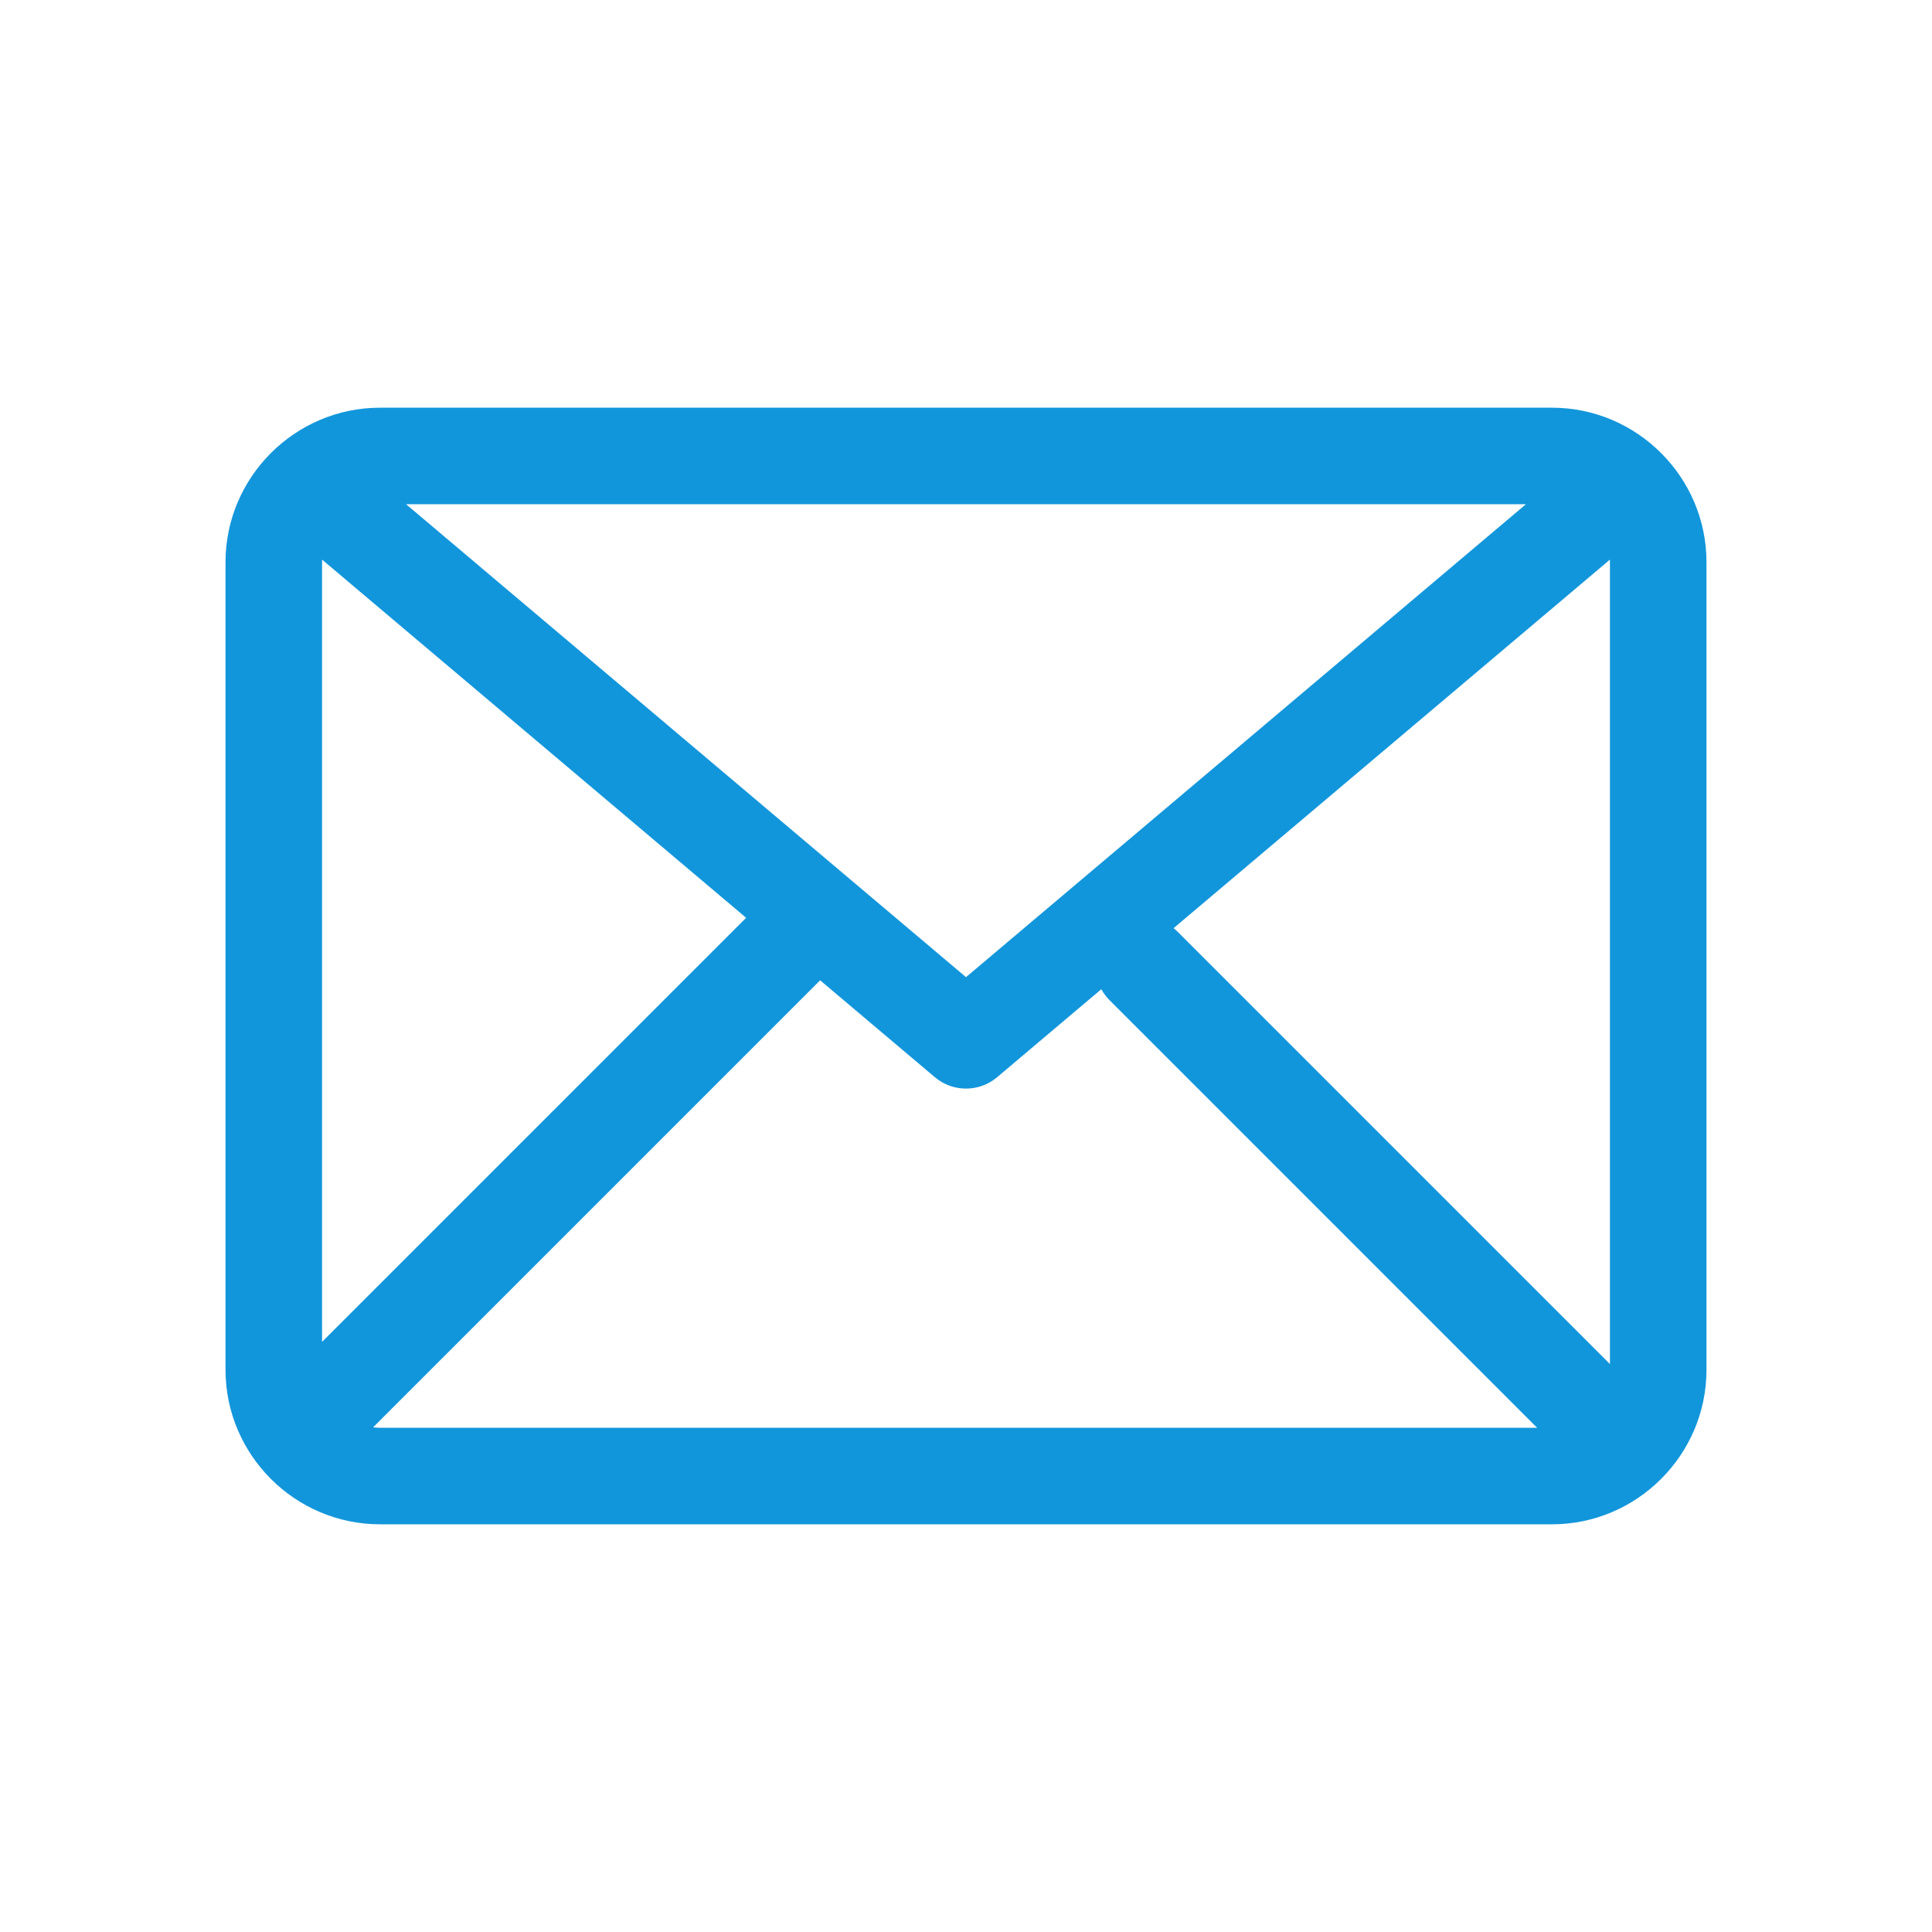 <?xml version="1.0" standalone="no"?><!DOCTYPE svg PUBLIC "-//W3C//DTD SVG 1.1//EN" "http://www.w3.org/Graphics/SVG/1.1/DTD/svg11.dtd"><svg t="1537843965686" class="icon" style="" viewBox="0 0 1024 1024" version="1.1" xmlns="http://www.w3.org/2000/svg" p-id="15006" xmlns:xlink="http://www.w3.org/1999/xlink" width="200" height="200"><defs><style type="text/css"></style></defs><path d="M822.606 216.089L201.394 216.089c-45.025 0-81.864 36.839-81.864 81.864l0 428.095c0 45.025 36.839 81.864 81.864 81.864L822.606 807.913c45.025 0 81.864-36.839 81.864-81.864L904.471 297.953C904.471 252.928 867.632 216.089 822.606 216.089zM624.234 493.911c-0.705-0.705-1.444-1.355-2.206-1.96l231.245-195.321c0.019 0.439 0.033 0.88 0.033 1.322l0 425.03L624.234 493.911zM512 517.911L215.239 267.254 808.761 267.254 512 517.911zM170.695 711.214l0-413.262c0-0.442 0.013-0.883 0.033-1.322L395.46 486.449 170.695 711.214zM197.749 756.519l236.936-236.937 60.714 51.282c0.6 0.513 1.221 0.987 1.855 1.437 0.052 0.037 0.103 0.074 0.155 0.111 0.586 0.407 1.185 0.789 1.797 1.143 0.07 0.04 0.139 0.077 0.209 0.117 0.57 0.321 1.148 0.623 1.738 0.898 0.061 0.029 0.122 0.06 0.182 0.089 0.58 0.266 1.17 0.502 1.765 0.722 0.169 0.062 0.338 0.124 0.508 0.183 0.573 0.199 1.15 0.382 1.735 0.538 0.156 0.042 0.311 0.075 0.468 0.114 0.489 0.122 0.98 0.228 1.475 0.32 0.172 0.032 0.342 0.068 0.514 0.096 0.592 0.098 1.189 0.173 1.787 0.23 0.168 0.015 0.335 0.028 0.502 0.04 0.618 0.046 1.237 0.078 1.856 0.079 0.014 0 0.029 0.002 0.043 0.002 0.004 0 0.009 0 0.013 0s0.009 0 0.013 0c0.014 0 0.029-0.002 0.043-0.002 0.62-0.002 1.238-0.033 1.856-0.079 0.168-0.012 0.335-0.025 0.502-0.04 0.598-0.056 1.193-0.131 1.786-0.23 0.173-0.029 0.344-0.064 0.516-0.097 0.493-0.092 0.983-0.199 1.47-0.319 0.157-0.039 0.314-0.073 0.471-0.115 0.582-0.157 1.159-0.34 1.731-0.537 0.171-0.059 0.342-0.121 0.512-0.184 0.595-0.22 1.183-0.456 1.761-0.721 0.063-0.03 0.126-0.062 0.189-0.092 0.586-0.274 1.161-0.574 1.728-0.893 0.072-0.041 0.143-0.079 0.215-0.12 0.611-0.353 1.208-0.734 1.792-1.14 0.054-0.038 0.107-0.077 0.161-0.115 0.633-0.447 1.253-0.921 1.85-1.432l55.12-46.556c1.139 2.073 2.58 4.025 4.337 5.781l226.656 226.657L201.394 756.748C200.167 756.746 198.952 756.664 197.749 756.519z" fill="#1296db" p-id="15007"></path></svg>